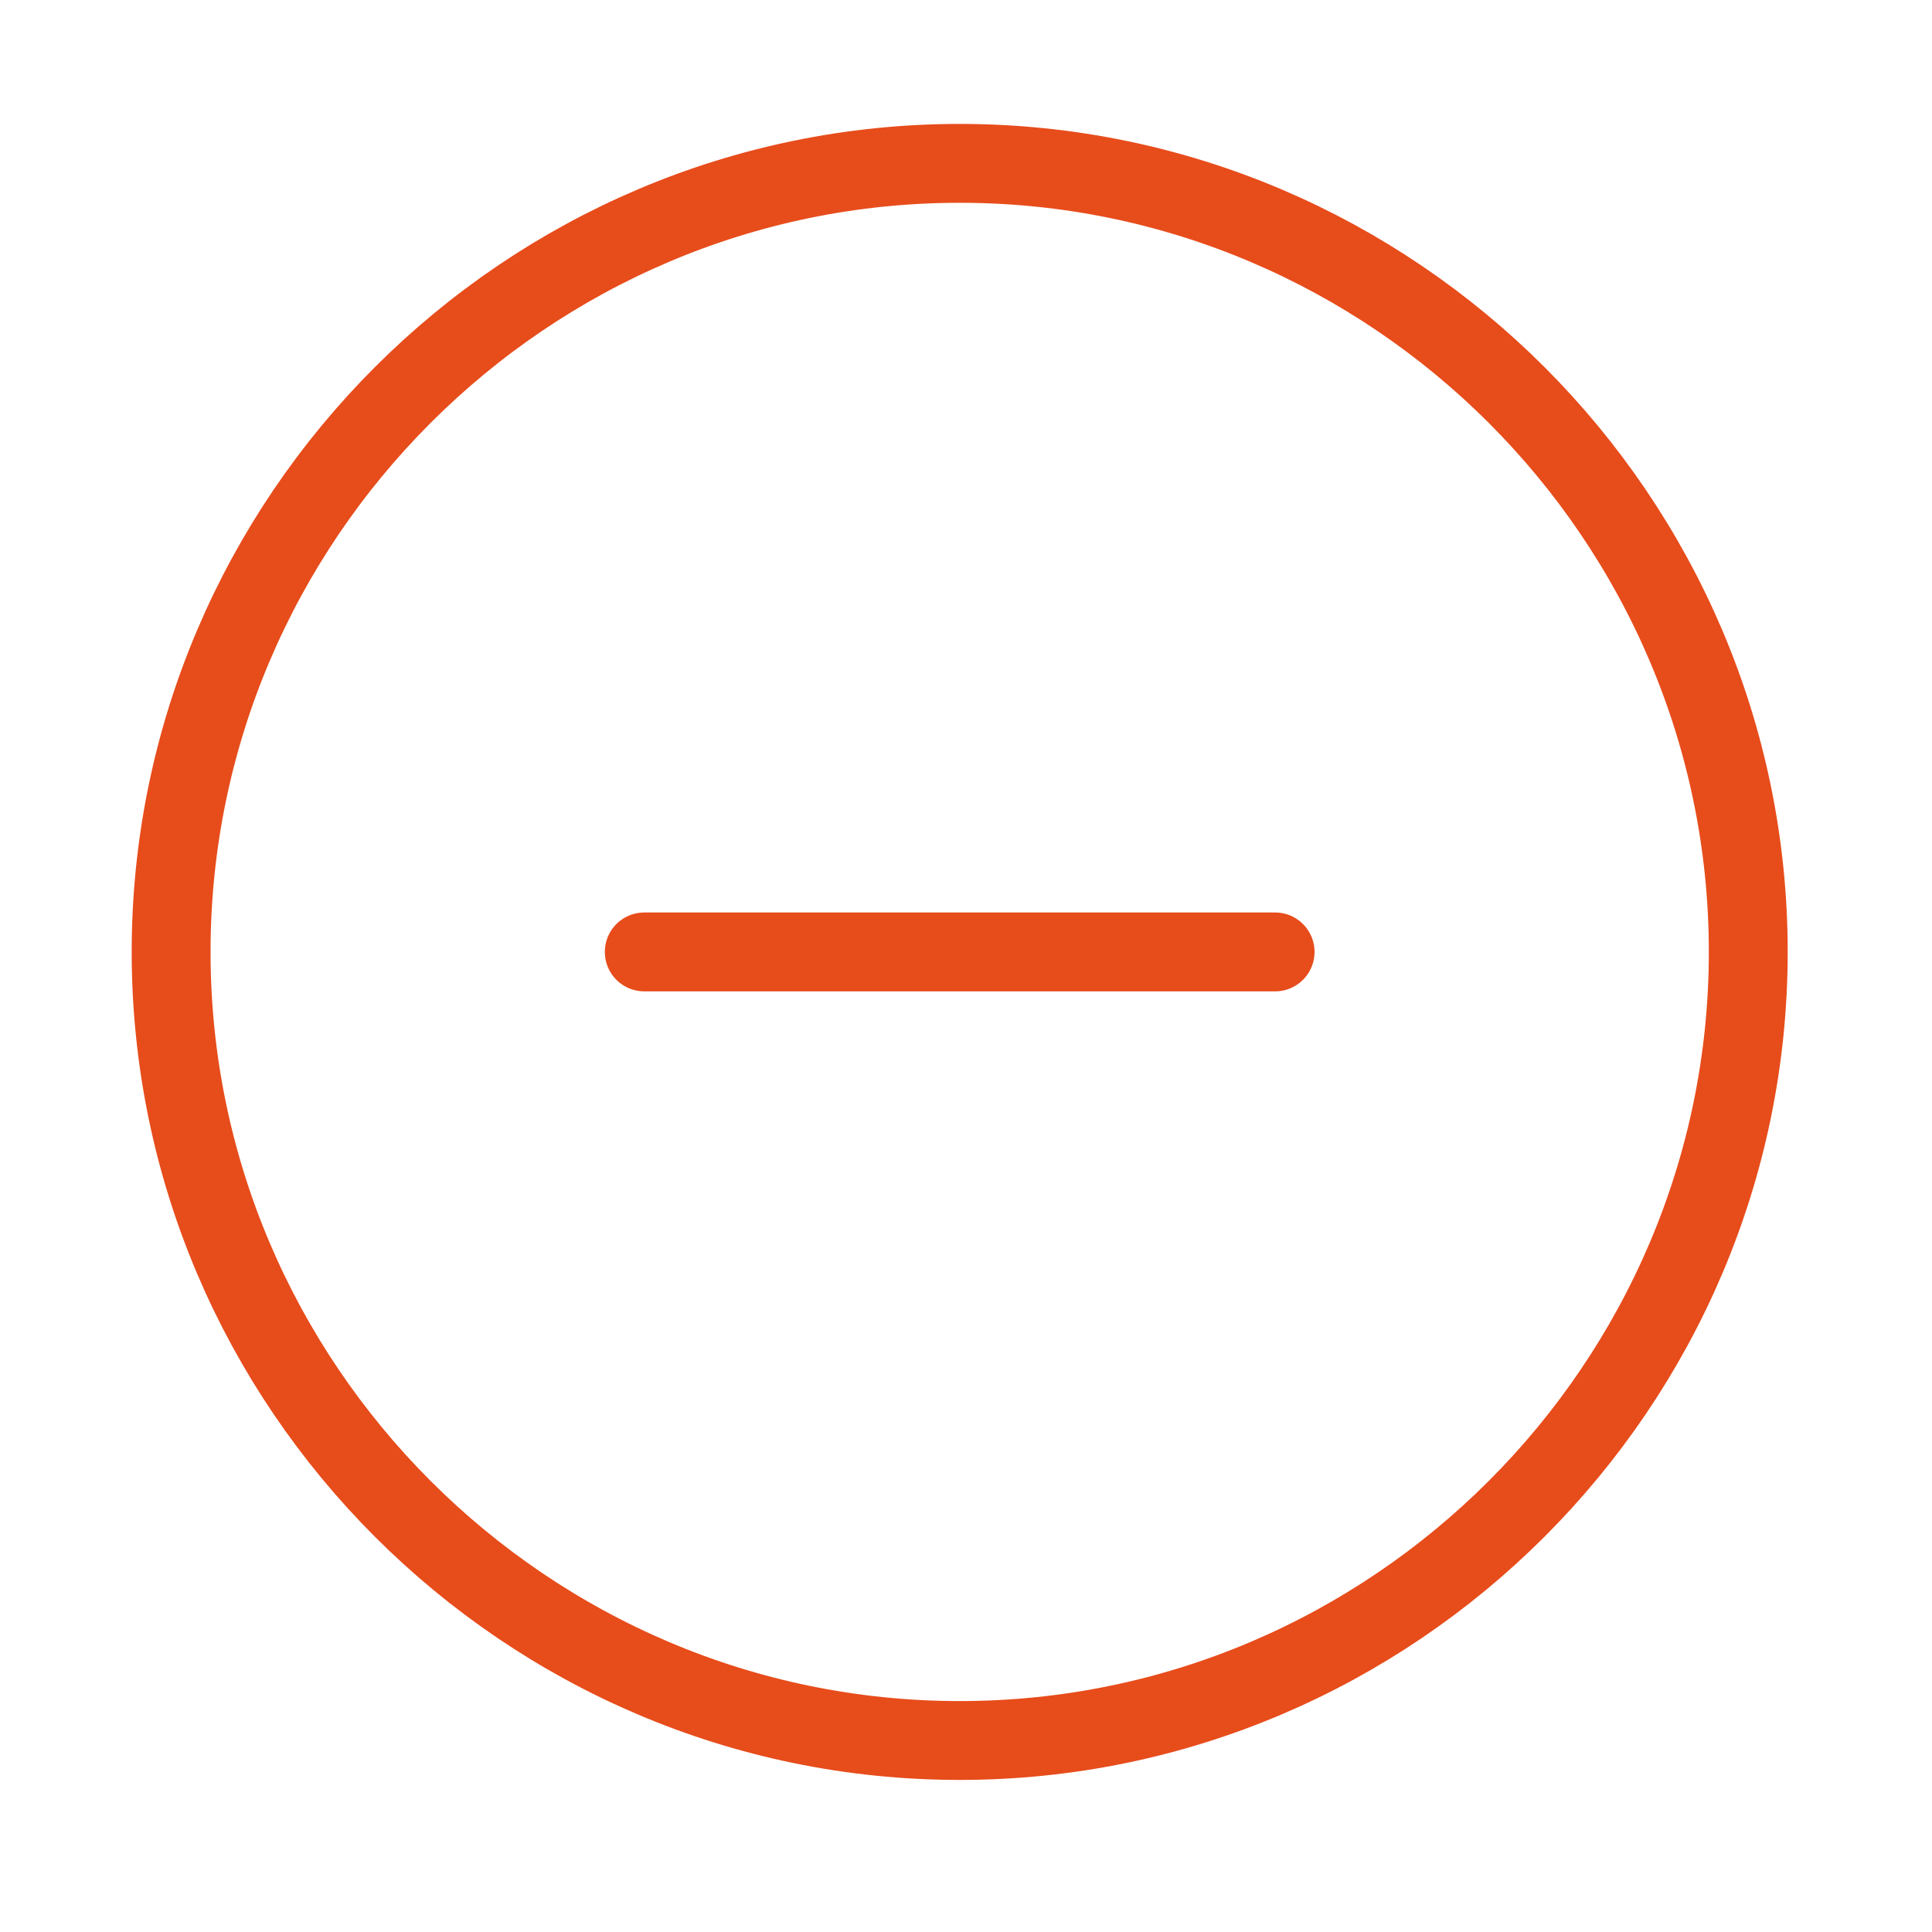 <svg width="24" height="24" viewBox="0 0 48 49" fill="none" xmlns="http://www.w3.org/2000/svg">
<g id="Iconsax/Linear/minuscirlce">
<path id="Vector" d="M15.84 24.143H31.84M23.84 44.143C34.84 44.143 43.84 35.143 43.84 24.143C43.84 13.143 34.84 4.143 23.84 4.143C12.84 4.143 3.84 13.143 3.84 24.143C3.84 35.143 12.84 44.143 23.84 44.143Z" stroke="#E74C1B" stroke-width="2" stroke-linecap="round" stroke-linejoin="round"/>
</g>
</svg>

